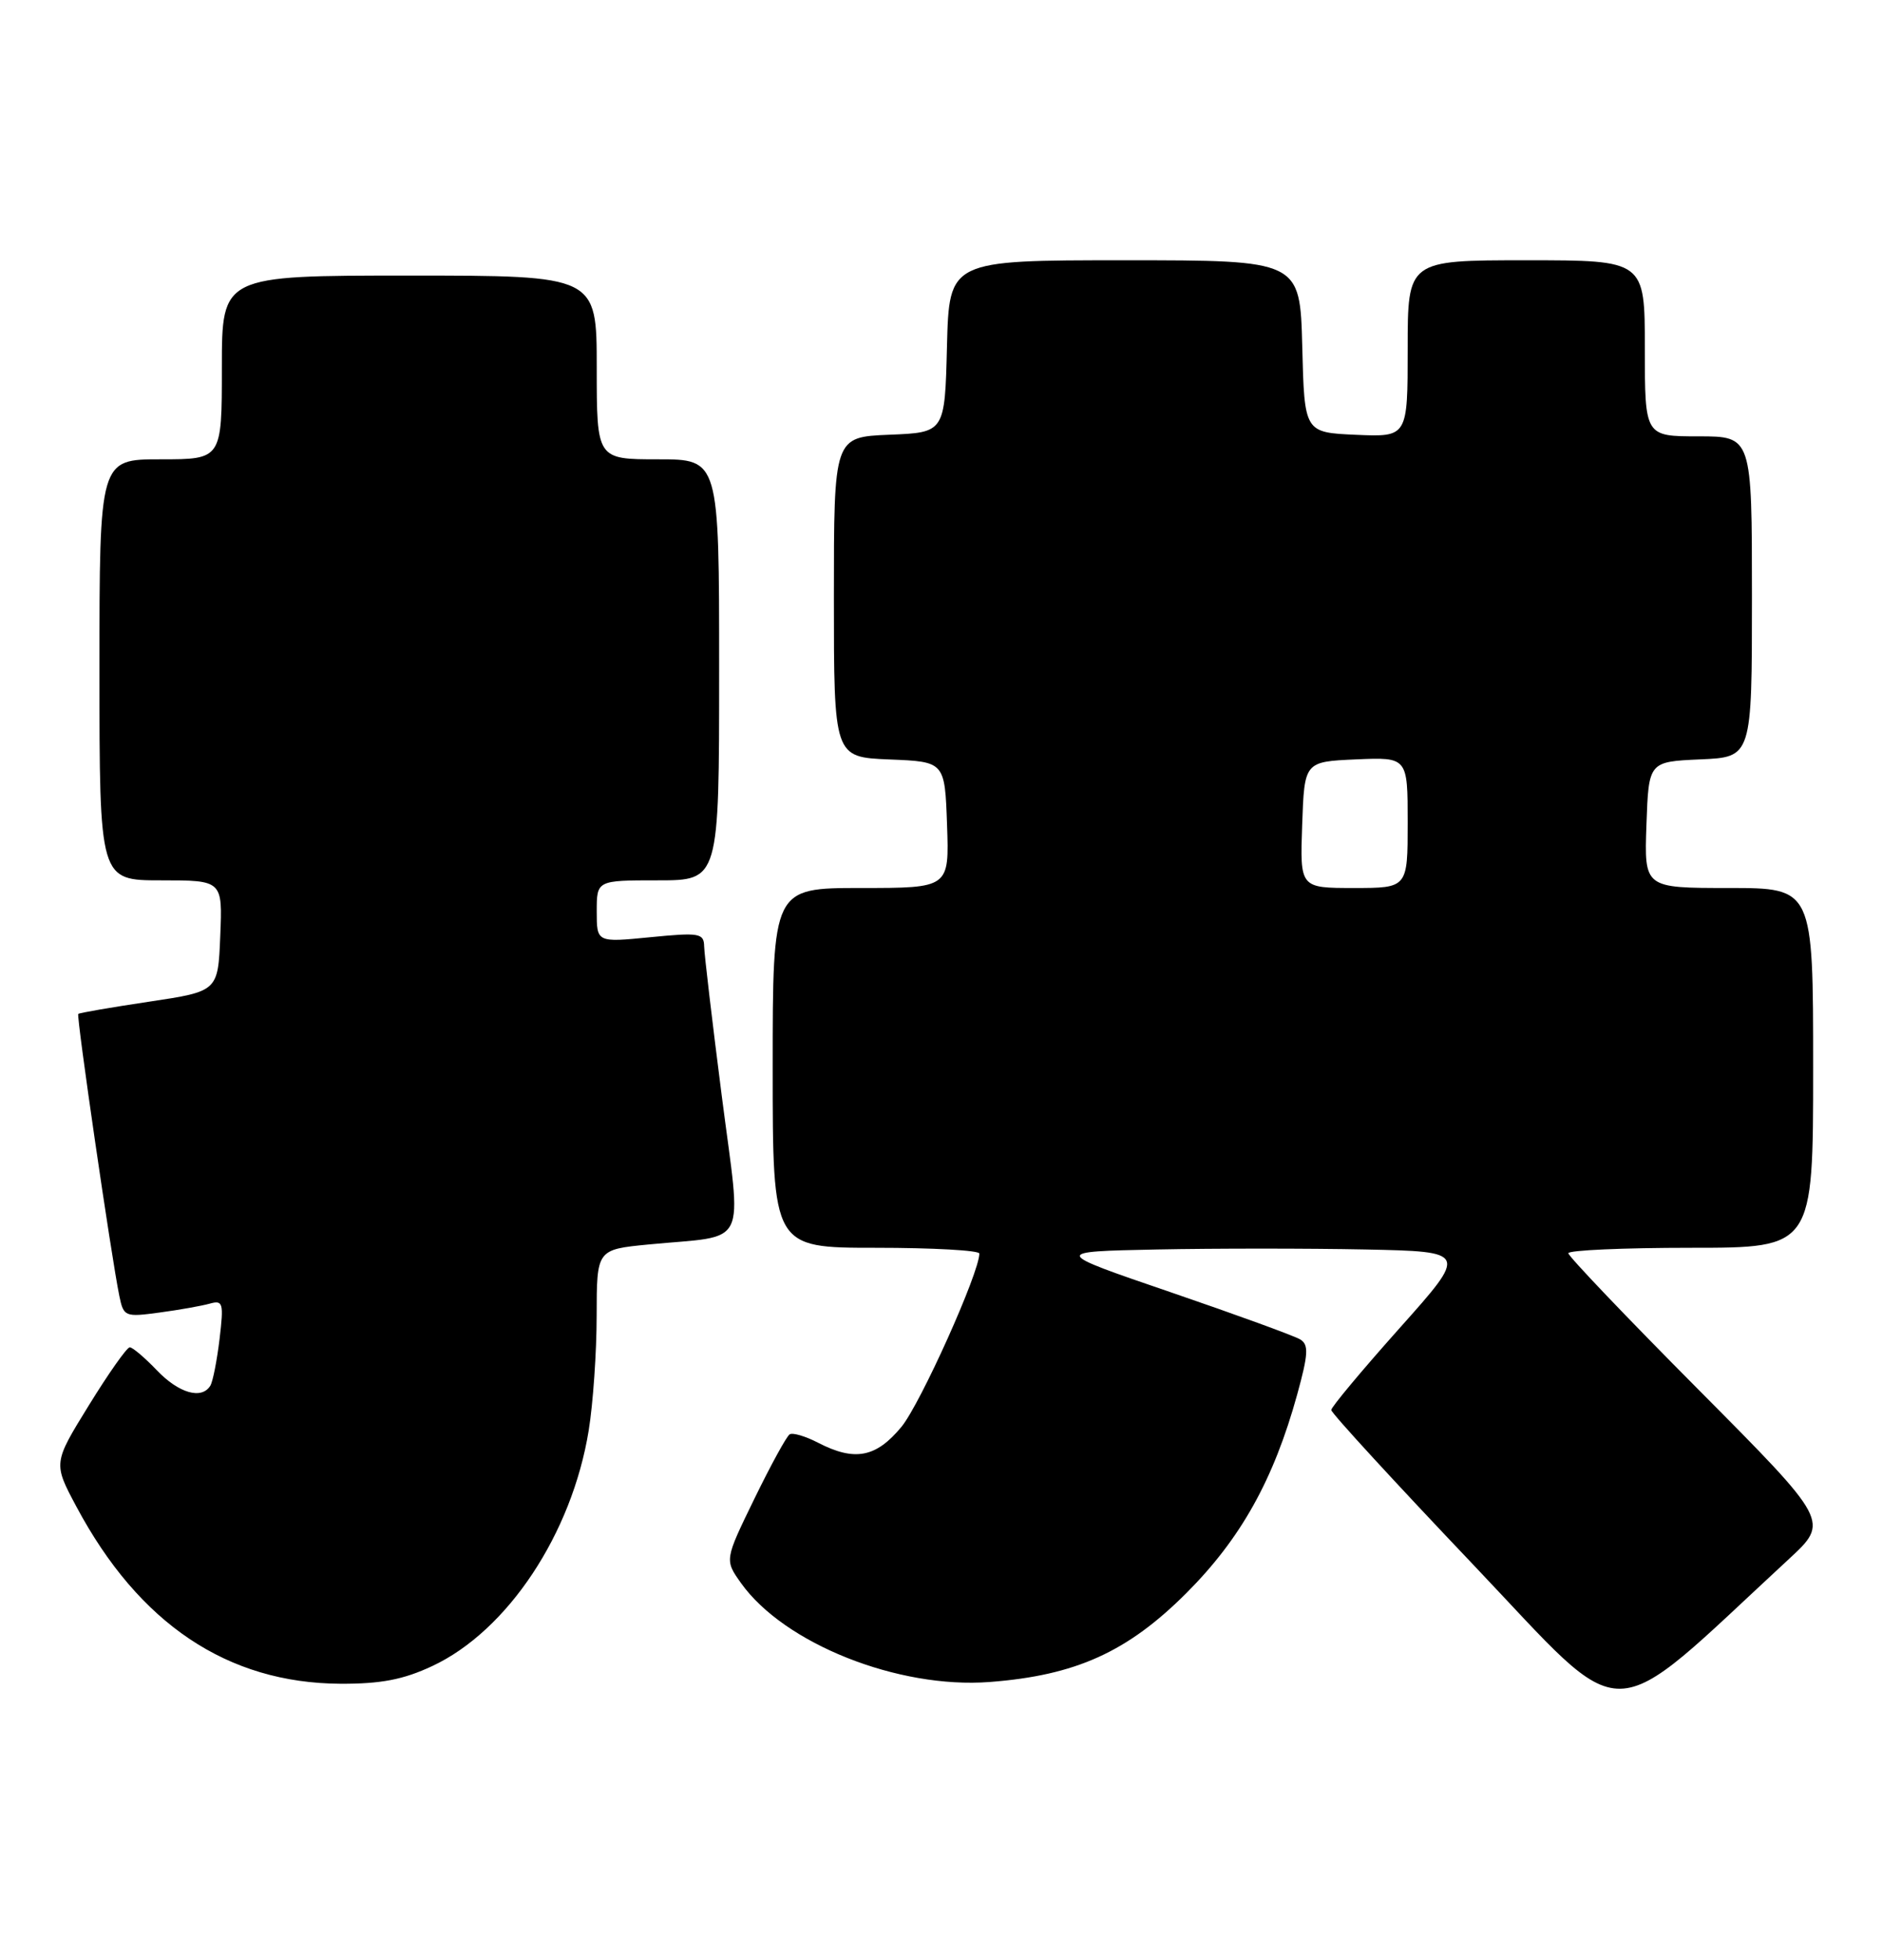 <?xml version="1.0" encoding="UTF-8" standalone="no"?>
<!DOCTYPE svg PUBLIC "-//W3C//DTD SVG 1.1//EN" "http://www.w3.org/Graphics/SVG/1.1/DTD/svg11.dtd" >
<svg xmlns="http://www.w3.org/2000/svg" xmlns:xlink="http://www.w3.org/1999/xlink" version="1.1" viewBox="0 0 246 256">
 <g >
 <path fill="currentColor"
d=" M 233.82 203.67 C 239.13 198.76 239.13 198.76 222.07 181.59 C 212.68 172.15 205.00 164.11 205.00 163.71 C 205.00 163.32 212.20 163.00 221.00 163.00 C 237.00 163.00 237.00 163.00 237.00 139.50 C 237.00 116.00 237.00 116.00 225.96 116.00 C 214.92 116.00 214.92 116.00 215.21 107.75 C 215.50 99.50 215.50 99.50 222.25 99.20 C 229.00 98.91 229.00 98.91 229.00 77.95 C 229.00 57.00 229.00 57.00 222.00 57.00 C 215.00 57.00 215.00 57.00 215.00 45.50 C 215.00 34.00 215.00 34.00 199.50 34.00 C 184.00 34.00 184.00 34.00 184.00 45.55 C 184.00 57.09 184.00 57.09 177.25 56.80 C 170.50 56.50 170.50 56.50 170.22 45.25 C 169.93 34.00 169.93 34.00 147.00 34.00 C 124.07 34.00 124.07 34.00 123.78 45.25 C 123.50 56.50 123.50 56.50 116.25 56.79 C 109.00 57.09 109.00 57.09 109.00 78.00 C 109.00 98.91 109.00 98.91 116.25 99.21 C 123.50 99.50 123.50 99.50 123.79 107.75 C 124.08 116.00 124.08 116.00 112.54 116.00 C 101.00 116.00 101.00 116.00 101.00 139.50 C 101.00 163.00 101.00 163.00 114.50 163.00 C 121.92 163.00 128.00 163.34 128.01 163.75 C 128.04 166.20 120.31 183.38 117.83 186.39 C 114.51 190.41 111.72 190.94 106.92 188.46 C 105.28 187.61 103.61 187.12 103.22 187.37 C 102.82 187.61 100.74 191.41 98.60 195.80 C 94.71 203.78 94.71 203.78 96.86 206.80 C 102.49 214.71 117.41 220.64 129.37 219.72 C 140.62 218.86 147.38 215.80 155.09 208.09 C 162.19 200.98 166.48 193.31 169.56 182.16 C 171.01 176.90 171.08 175.67 169.97 174.98 C 169.23 174.52 161.62 171.75 153.06 168.82 C 137.50 163.50 137.50 163.50 151.25 163.22 C 158.81 163.07 171.05 163.07 178.44 163.22 C 191.87 163.50 191.87 163.50 182.94 173.50 C 178.03 179.00 174.01 183.81 174.01 184.19 C 174.00 184.57 182.38 193.69 192.62 204.45 C 213.19 226.08 209.49 226.15 233.82 203.67 Z  M 56.50 217.64 C 66.34 213.04 74.76 200.37 76.95 186.86 C 77.52 183.36 77.99 176.61 77.99 171.87 C 78.00 163.23 78.00 163.23 84.75 162.57 C 98.04 161.28 96.95 163.47 94.35 143.21 C 93.10 133.47 92.06 124.65 92.04 123.62 C 92.00 121.90 91.42 121.80 85.00 122.43 C 78.00 123.12 78.00 123.12 78.00 119.06 C 78.00 115.00 78.00 115.00 86.00 115.00 C 94.00 115.00 94.00 115.00 94.00 87.50 C 94.00 60.00 94.00 60.00 86.00 60.00 C 78.00 60.00 78.00 60.00 78.00 48.00 C 78.00 36.00 78.00 36.00 53.50 36.00 C 29.00 36.00 29.00 36.00 29.00 48.00 C 29.00 60.00 29.00 60.00 21.00 60.00 C 13.00 60.00 13.00 60.00 13.00 87.50 C 13.00 115.00 13.00 115.00 21.04 115.00 C 29.09 115.00 29.09 115.00 28.79 122.25 C 28.50 129.50 28.50 129.50 19.50 130.85 C 14.55 131.59 10.38 132.31 10.23 132.45 C 9.96 132.71 14.55 164.20 15.60 169.30 C 16.16 172.00 16.34 172.07 20.84 171.46 C 23.40 171.12 26.36 170.59 27.40 170.30 C 29.15 169.81 29.26 170.19 28.70 174.91 C 28.36 177.73 27.82 180.49 27.49 181.02 C 26.35 182.86 23.37 182.00 20.50 179.00 C 18.92 177.35 17.33 176.00 16.96 176.00 C 16.59 176.00 14.19 179.40 11.62 183.57 C 6.95 191.13 6.95 191.13 9.99 196.82 C 18.16 212.12 29.73 219.87 44.50 219.95 C 49.80 219.97 52.72 219.41 56.50 217.64 Z  M 170.21 107.75 C 170.50 99.50 170.50 99.50 177.25 99.20 C 184.00 98.91 184.00 98.91 184.00 107.45 C 184.00 116.00 184.00 116.00 176.96 116.00 C 169.92 116.00 169.92 116.00 170.21 107.75 Z "/>
</g>
</svg>